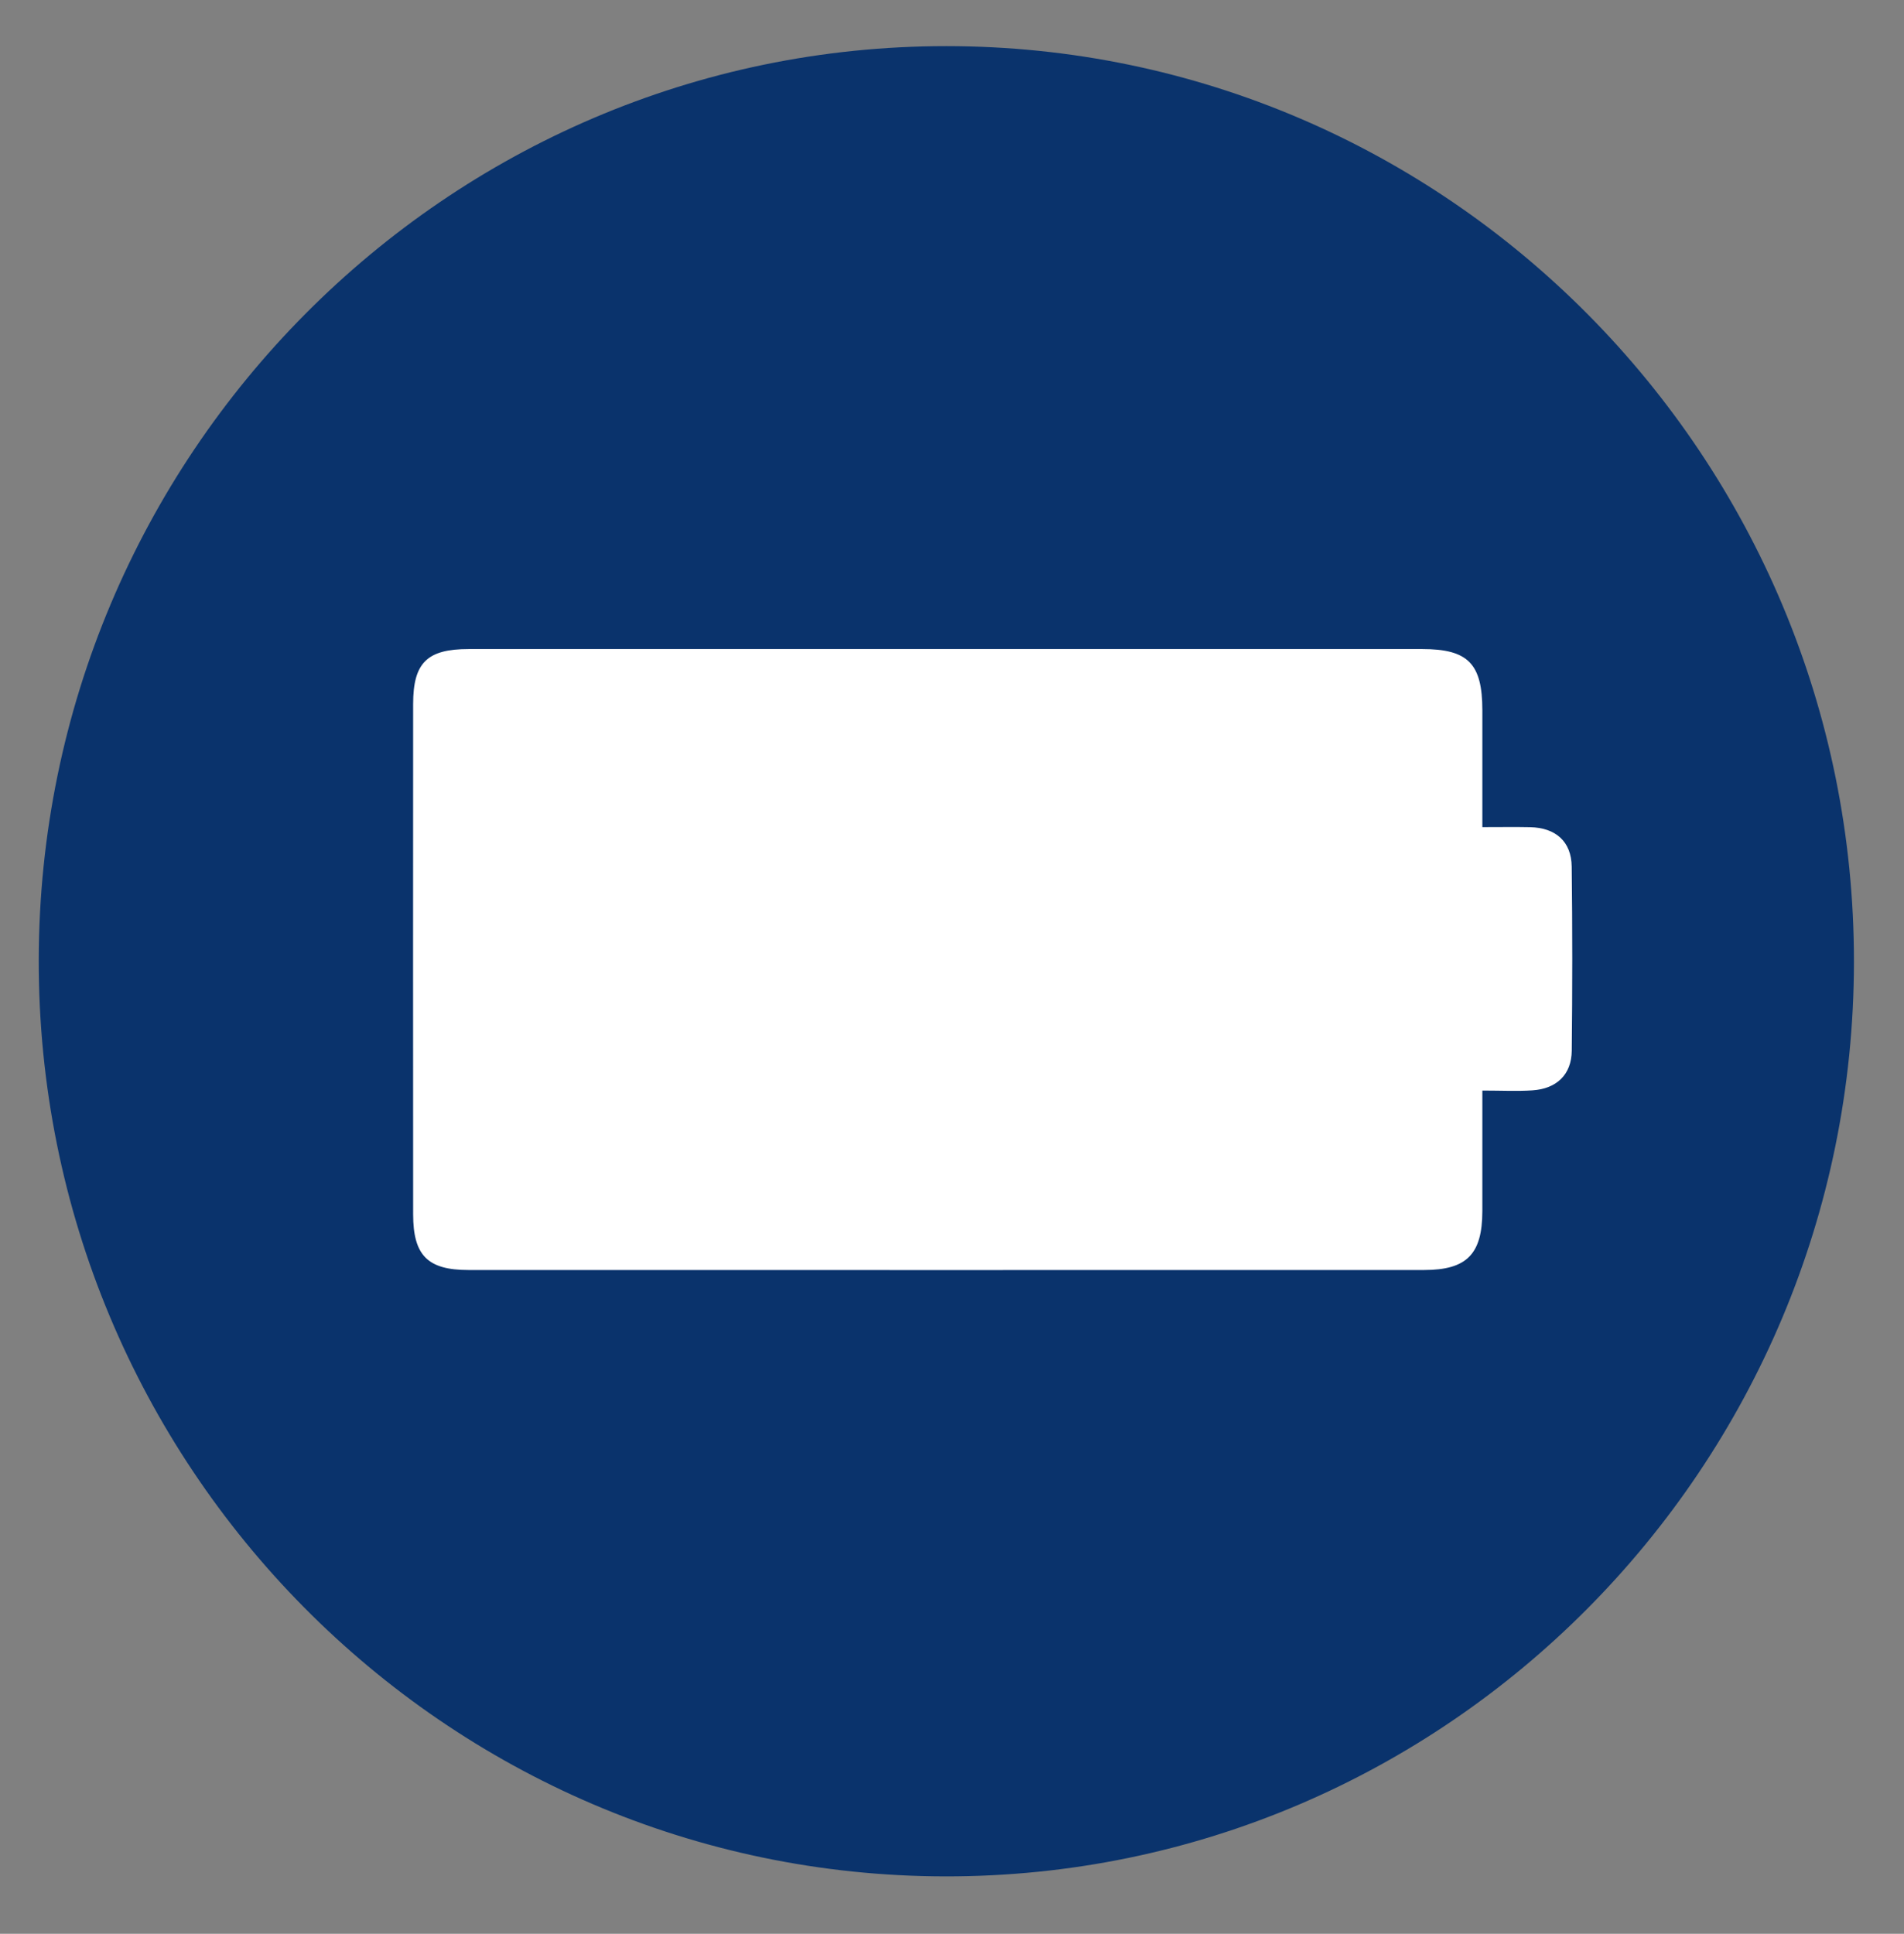 <?xml version="1.0" encoding="utf-8"?>
<!-- Generator: Adobe Illustrator 16.0.0, SVG Export Plug-In . SVG Version: 6.00 Build 0)  -->
<!DOCTYPE svg PUBLIC "-//W3C//DTD SVG 1.1//EN" "http://www.w3.org/Graphics/SVG/1.1/DTD/svg11.dtd">
<svg version="1.1" id="Layer_1" xmlns="http://www.w3.org/2000/svg" xmlns:xlink="http://www.w3.org/1999/xlink" x="0px" y="0px"
	 width="516px" height="524px" viewBox="139.5 350.5 516 524" enable-background="new 139.5 350.5 516 524" xml:space="preserve">
<rect x="139.5" y="350.5" width="516" height="524" fill="#808080" stroke="none"/>
<path fill="#0A336C" d="M641.936,611.137c-0.099,136.845-110.524,247.967-246.246,247.801
	C259.947,858.77,149.772,747.396,150,610.577C150.228,473.941,260.494,362.968,395.999,363
	C531.729,363.032,642.034,474.324,641.936,611.137z"/>
<path fill="#FFFFFF" d="M541.231,574.621c4.919,0,8.927-0.068,12.929,0.016c6.931,0.146,11.195,3.874,11.283,10.671
	c0.211,16.638,0.193,33.279,0.014,49.917c-0.069,6.433-4.062,10.285-10.652,10.724c-4.212,0.278-8.457,0.053-13.572,0.053
	c0,11.273,0.017,21.986-0.004,32.697c-0.025,11.641-4.218,15.928-15.774,15.932c-86.346,0.021-172.693,0.019-259.038,0
	c-11.022-0.002-14.946-3.961-14.951-15.09c-0.025-46.096-0.023-92.192-0.002-138.289c0.007-11.163,3.775-14.879,15.062-14.882
	c86.123-0.016,172.243-0.014,258.363-0.001c12.482,0.001,16.334,3.951,16.343,16.604
	C541.238,553.289,541.231,563.605,541.231,574.621z"/>
</svg>
